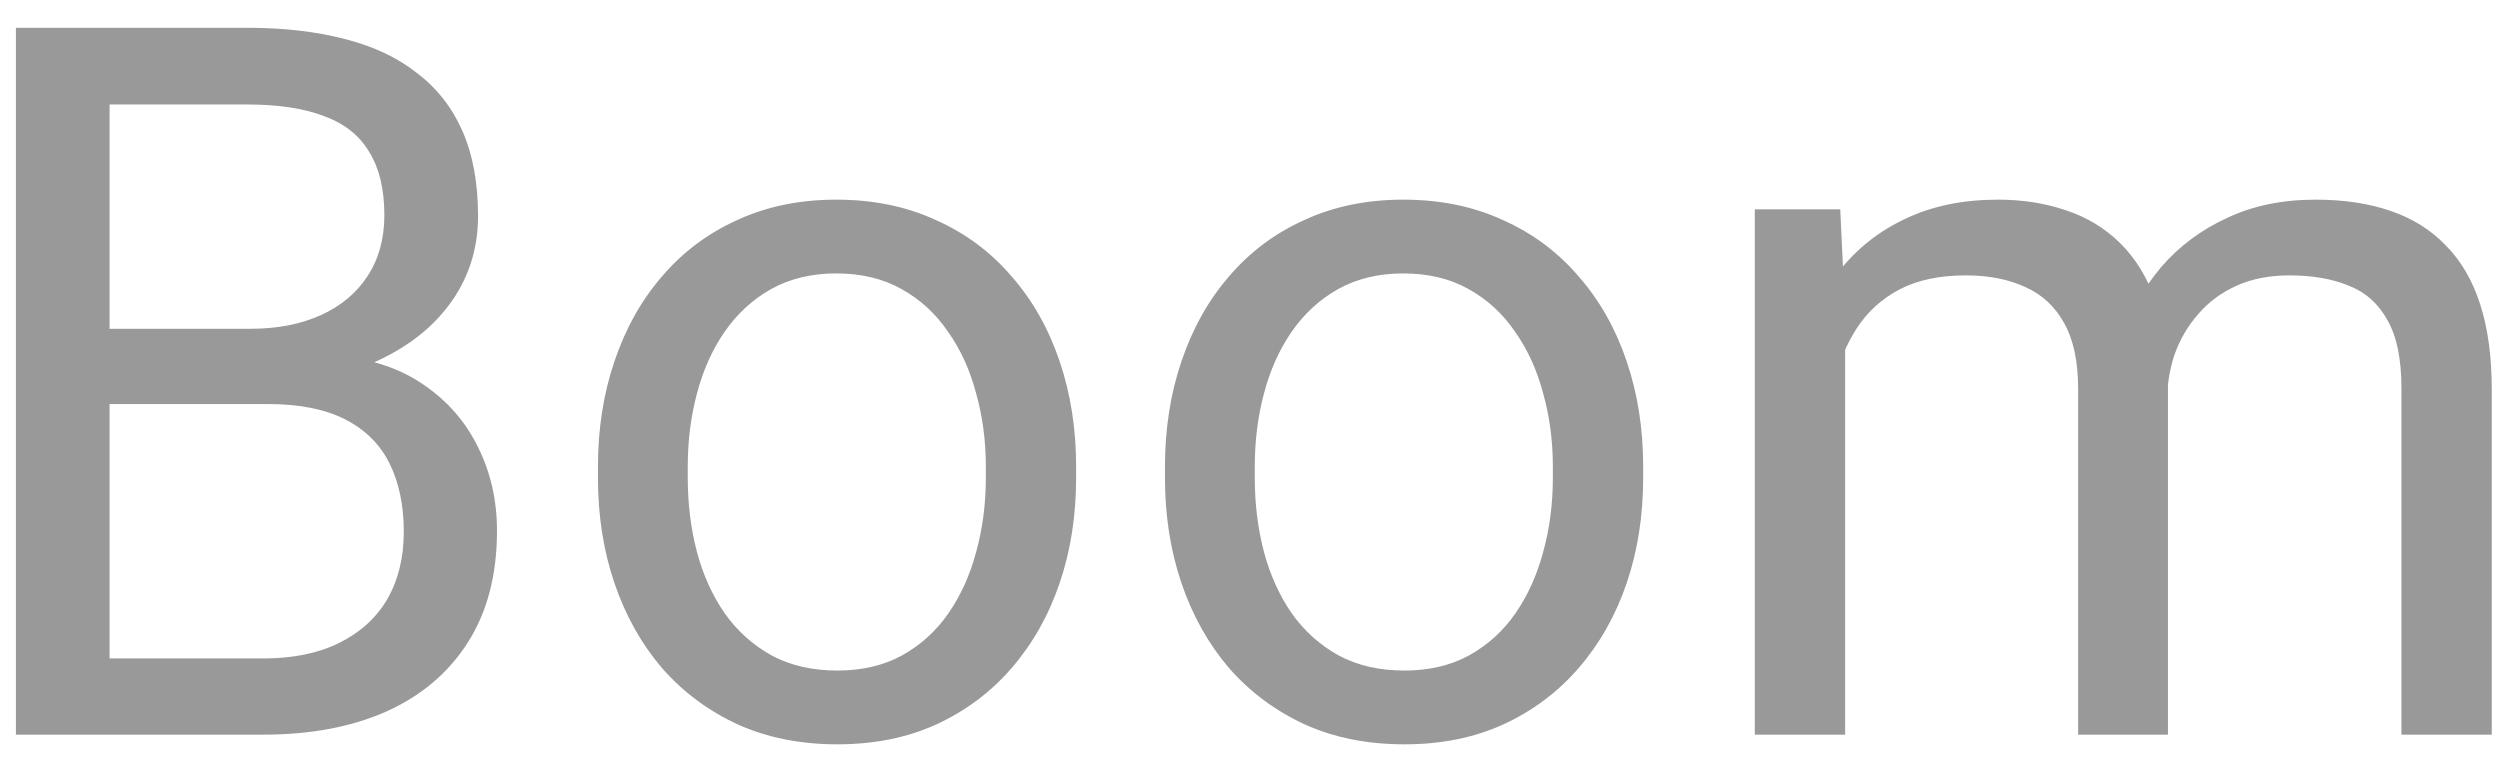 <svg width="78" height="24" viewBox="0 0 78 24" fill="none" xmlns="http://www.w3.org/2000/svg">
<path d="M8.357 12.606H2.768L2.737 10.258H7.811C8.649 10.258 9.382 10.117 10.008 9.834C10.634 9.551 11.118 9.147 11.462 8.622C11.815 8.087 11.992 7.451 11.992 6.714C11.992 5.906 11.835 5.25 11.522 4.745C11.219 4.23 10.75 3.856 10.114 3.624C9.488 3.382 8.69 3.26 7.721 3.26H3.419V22.921H0.496V0.867H7.721C8.851 0.867 9.861 0.983 10.75 1.216C11.638 1.438 12.391 1.791 13.007 2.276C13.633 2.75 14.107 3.356 14.43 4.093C14.754 4.831 14.915 5.714 14.915 6.744C14.915 7.653 14.683 8.476 14.218 9.213C13.754 9.94 13.108 10.536 12.28 11C11.462 11.465 10.502 11.763 9.402 11.894L8.357 12.606ZM8.22 22.921H1.617L3.267 20.543H8.22C9.149 20.543 9.937 20.381 10.583 20.058C11.239 19.735 11.739 19.28 12.083 18.695C12.426 18.099 12.598 17.397 12.598 16.589C12.598 15.771 12.451 15.065 12.158 14.469C11.866 13.873 11.406 13.414 10.78 13.09C10.154 12.767 9.346 12.606 8.357 12.606H4.191L4.222 10.258H9.917L10.538 11.106C11.598 11.197 12.497 11.5 13.234 12.015C13.971 12.52 14.531 13.166 14.915 13.954C15.309 14.741 15.506 15.61 15.506 16.559C15.506 17.932 15.203 19.093 14.597 20.043C14.001 20.982 13.158 21.699 12.068 22.193C10.977 22.678 9.695 22.921 8.22 22.921ZM18.656 14.908V14.56C18.656 13.378 18.828 12.283 19.171 11.273C19.515 10.253 20.009 9.369 20.656 8.622C21.302 7.865 22.084 7.279 23.003 6.865C23.922 6.441 24.952 6.229 26.093 6.229C27.244 6.229 28.279 6.441 29.198 6.865C30.127 7.279 30.915 7.865 31.561 8.622C32.217 9.369 32.717 10.253 33.06 11.273C33.404 12.283 33.575 13.378 33.575 14.56V14.908C33.575 16.089 33.404 17.185 33.06 18.195C32.717 19.204 32.217 20.088 31.561 20.845C30.915 21.593 30.132 22.178 29.213 22.602C28.305 23.016 27.275 23.223 26.123 23.223C24.972 23.223 23.937 23.016 23.018 22.602C22.099 22.178 21.312 21.593 20.656 20.845C20.009 20.088 19.515 19.204 19.171 18.195C18.828 17.185 18.656 16.089 18.656 14.908ZM21.458 14.56V14.908C21.458 15.726 21.554 16.498 21.746 17.225C21.938 17.942 22.226 18.578 22.61 19.134C23.003 19.689 23.493 20.128 24.079 20.452C24.664 20.765 25.346 20.921 26.123 20.921C26.891 20.921 27.562 20.765 28.138 20.452C28.724 20.128 29.208 19.689 29.592 19.134C29.976 18.578 30.264 17.942 30.455 17.225C30.657 16.498 30.758 15.726 30.758 14.908V14.56C30.758 13.752 30.657 12.989 30.455 12.273C30.264 11.546 29.971 10.904 29.577 10.349C29.193 9.783 28.708 9.339 28.123 9.016C27.547 8.693 26.871 8.531 26.093 8.531C25.326 8.531 24.649 8.693 24.064 9.016C23.488 9.339 23.003 9.783 22.61 10.349C22.226 10.904 21.938 11.546 21.746 12.273C21.554 12.989 21.458 13.752 21.458 14.56ZM36.347 14.908V14.56C36.347 13.378 36.519 12.283 36.862 11.273C37.206 10.253 37.7 9.369 38.347 8.622C38.993 7.865 39.775 7.279 40.694 6.865C41.613 6.441 42.643 6.229 43.784 6.229C44.935 6.229 45.97 6.441 46.889 6.865C47.818 7.279 48.606 7.865 49.252 8.622C49.908 9.369 50.408 10.253 50.752 11.273C51.095 12.283 51.267 13.378 51.267 14.56V14.908C51.267 16.089 51.095 17.185 50.752 18.195C50.408 19.204 49.908 20.088 49.252 20.845C48.606 21.593 47.823 22.178 46.904 22.602C45.996 23.016 44.966 23.223 43.815 23.223C42.663 23.223 41.628 23.016 40.709 22.602C39.791 22.178 39.003 21.593 38.347 20.845C37.7 20.088 37.206 19.204 36.862 18.195C36.519 17.185 36.347 16.089 36.347 14.908ZM39.149 14.56V14.908C39.149 15.726 39.245 16.498 39.437 17.225C39.629 17.942 39.917 18.578 40.3 19.134C40.694 19.689 41.184 20.128 41.77 20.452C42.355 20.765 43.037 20.921 43.815 20.921C44.582 20.921 45.253 20.765 45.829 20.452C46.415 20.128 46.899 19.689 47.283 19.134C47.667 18.578 47.955 17.942 48.146 17.225C48.348 16.498 48.449 15.726 48.449 14.908V14.56C48.449 13.752 48.348 12.989 48.146 12.273C47.955 11.546 47.662 10.904 47.268 10.349C46.884 9.783 46.4 9.339 45.814 9.016C45.238 8.693 44.562 8.531 43.784 8.531C43.017 8.531 42.34 8.693 41.755 9.016C41.179 9.339 40.694 9.783 40.3 10.349C39.917 10.904 39.629 11.546 39.437 12.273C39.245 12.989 39.149 13.752 39.149 14.56ZM57.568 9.789V22.921H54.75V6.532H57.416L57.568 9.789ZM56.992 14.105L55.689 14.06C55.699 12.939 55.846 11.904 56.129 10.955C56.411 9.996 56.83 9.162 57.386 8.456C57.941 7.749 58.633 7.204 59.461 6.82C60.289 6.426 61.248 6.229 62.339 6.229C63.106 6.229 63.813 6.34 64.459 6.562C65.105 6.774 65.666 7.113 66.14 7.577C66.615 8.042 66.984 8.637 67.246 9.364C67.509 10.091 67.64 10.97 67.64 12V22.921H64.838V12.136C64.838 11.278 64.691 10.591 64.398 10.076C64.116 9.561 63.712 9.188 63.187 8.955C62.662 8.713 62.046 8.592 61.339 8.592C60.511 8.592 59.819 8.738 59.264 9.031C58.709 9.324 58.264 9.728 57.931 10.243C57.598 10.758 57.355 11.349 57.204 12.015C57.063 12.671 56.992 13.368 56.992 14.105ZM67.61 12.56L65.731 13.136C65.742 12.237 65.888 11.374 66.171 10.546C66.463 9.718 66.882 8.981 67.428 8.334C67.983 7.688 68.665 7.178 69.473 6.805C70.28 6.421 71.204 6.229 72.244 6.229C73.123 6.229 73.9 6.345 74.577 6.577C75.264 6.81 75.839 7.168 76.304 7.653C76.778 8.127 77.137 8.738 77.379 9.486C77.621 10.233 77.743 11.121 77.743 12.151V22.921H74.925V12.121C74.925 11.202 74.779 10.49 74.486 9.985C74.203 9.47 73.799 9.112 73.274 8.91C72.759 8.698 72.143 8.592 71.427 8.592C70.811 8.592 70.265 8.698 69.791 8.91C69.316 9.122 68.917 9.415 68.594 9.789C68.271 10.152 68.024 10.571 67.852 11.046C67.69 11.52 67.61 12.025 67.61 12.56Z" fill="#999999"/>
</svg>
